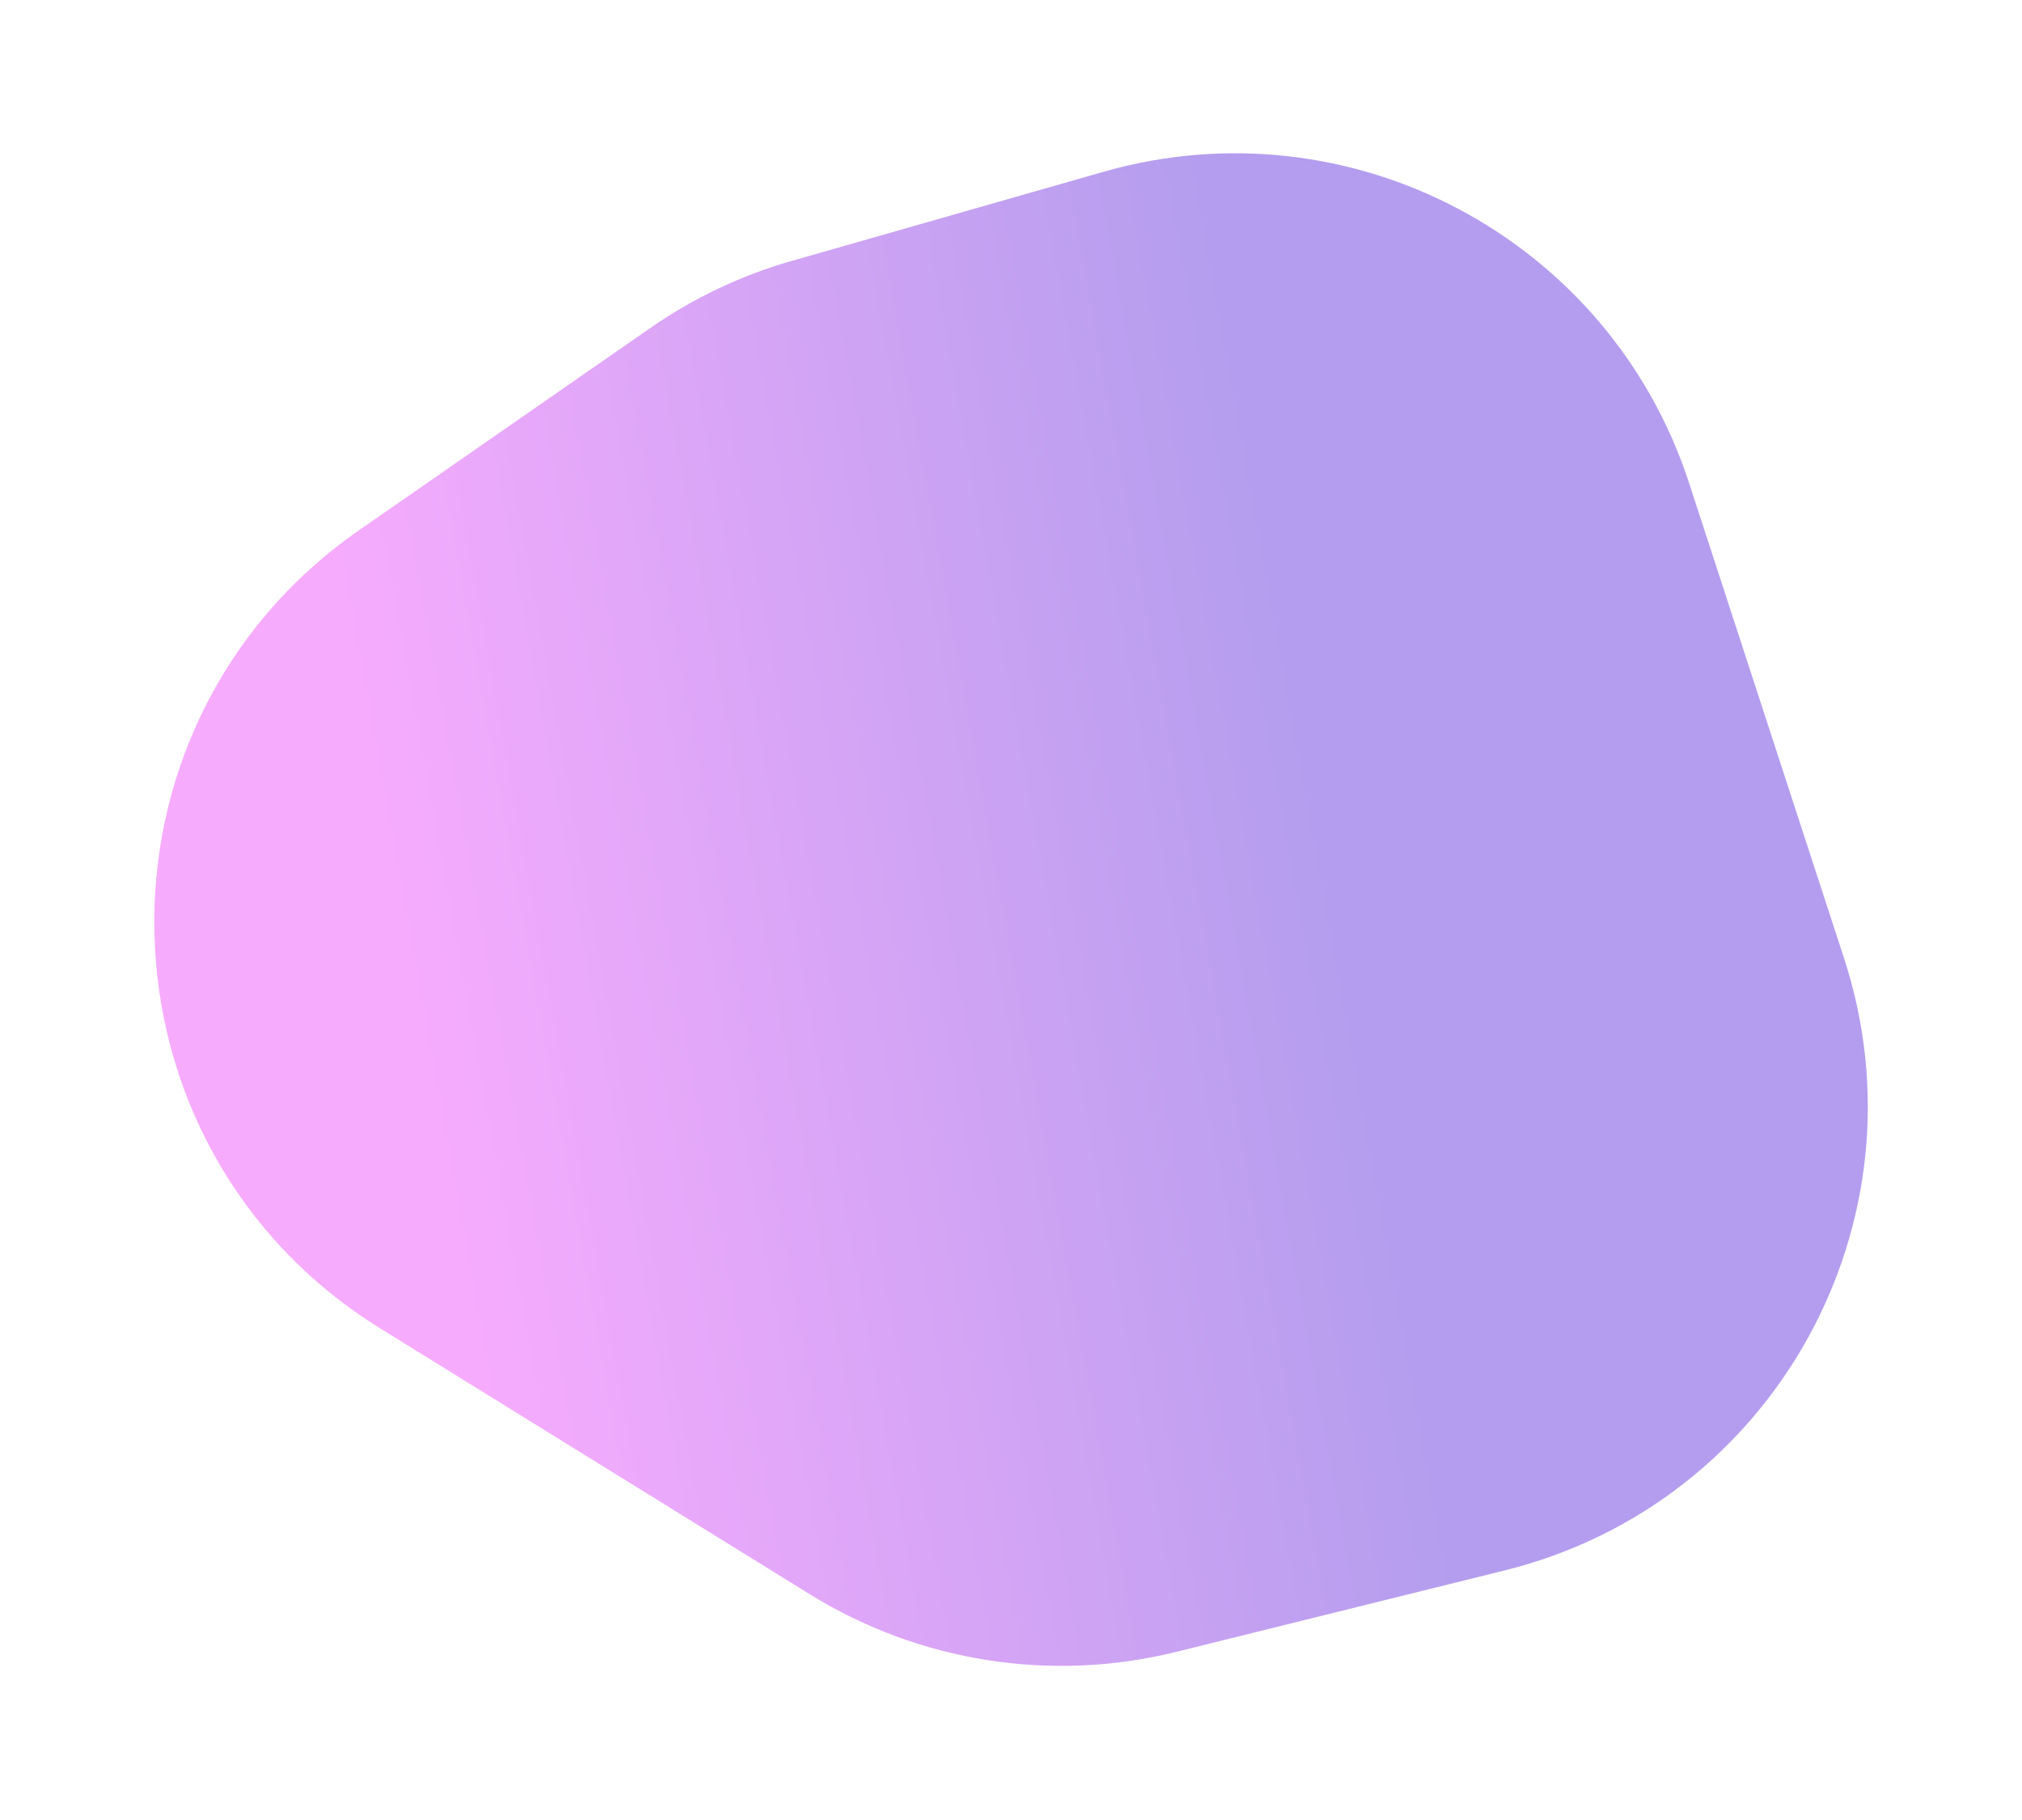 <svg width="1058" height="952" viewBox="0 0 1058 952" fill="none" xmlns="http://www.w3.org/2000/svg">
<g filter="url(#filter0_f_48_596)">
<path d="M964.917 501.43C1009.93 639.446 928.315 786.651 787.413 821.593L615.543 864.216C550.192 880.423 481.067 869.584 423.813 834.154L199.178 695.145C46.108 600.421 40.296 379.847 188.164 277.194L340.38 171.522C362.913 155.878 387.868 144.05 414.244 136.512L577.426 89.871C706.735 52.911 842.111 124.872 883.81 252.731L964.917 501.43Z" fill="url(#paint0_linear_48_596)" fill-opacity="0.4"/>
</g>
<defs>
<filter id="filter0_f_48_596" x="0.731" y="0.188" width="1056.59" height="951.379" filterUnits="userSpaceOnUse" color-interpolation-filters="sRGB">
<feFlood flood-opacity="0" result="BackgroundImageFix"/>
<feBlend mode="normal" in="SourceGraphic" in2="BackgroundImageFix" result="shape"/>
<feGaussianBlur stdDeviation="40" result="effect1_foregroundBlur_48_596"/>
</filter>
<linearGradient id="paint0_linear_48_596" x1="724.359" y1="628.631" x2="250.47" y2="713.998" gradientUnits="userSpaceOnUse">
<stop stop-color="#440BD4"/>
<stop offset="1" stop-color="#E92EFB"/>
</linearGradient>
</defs>
</svg>

